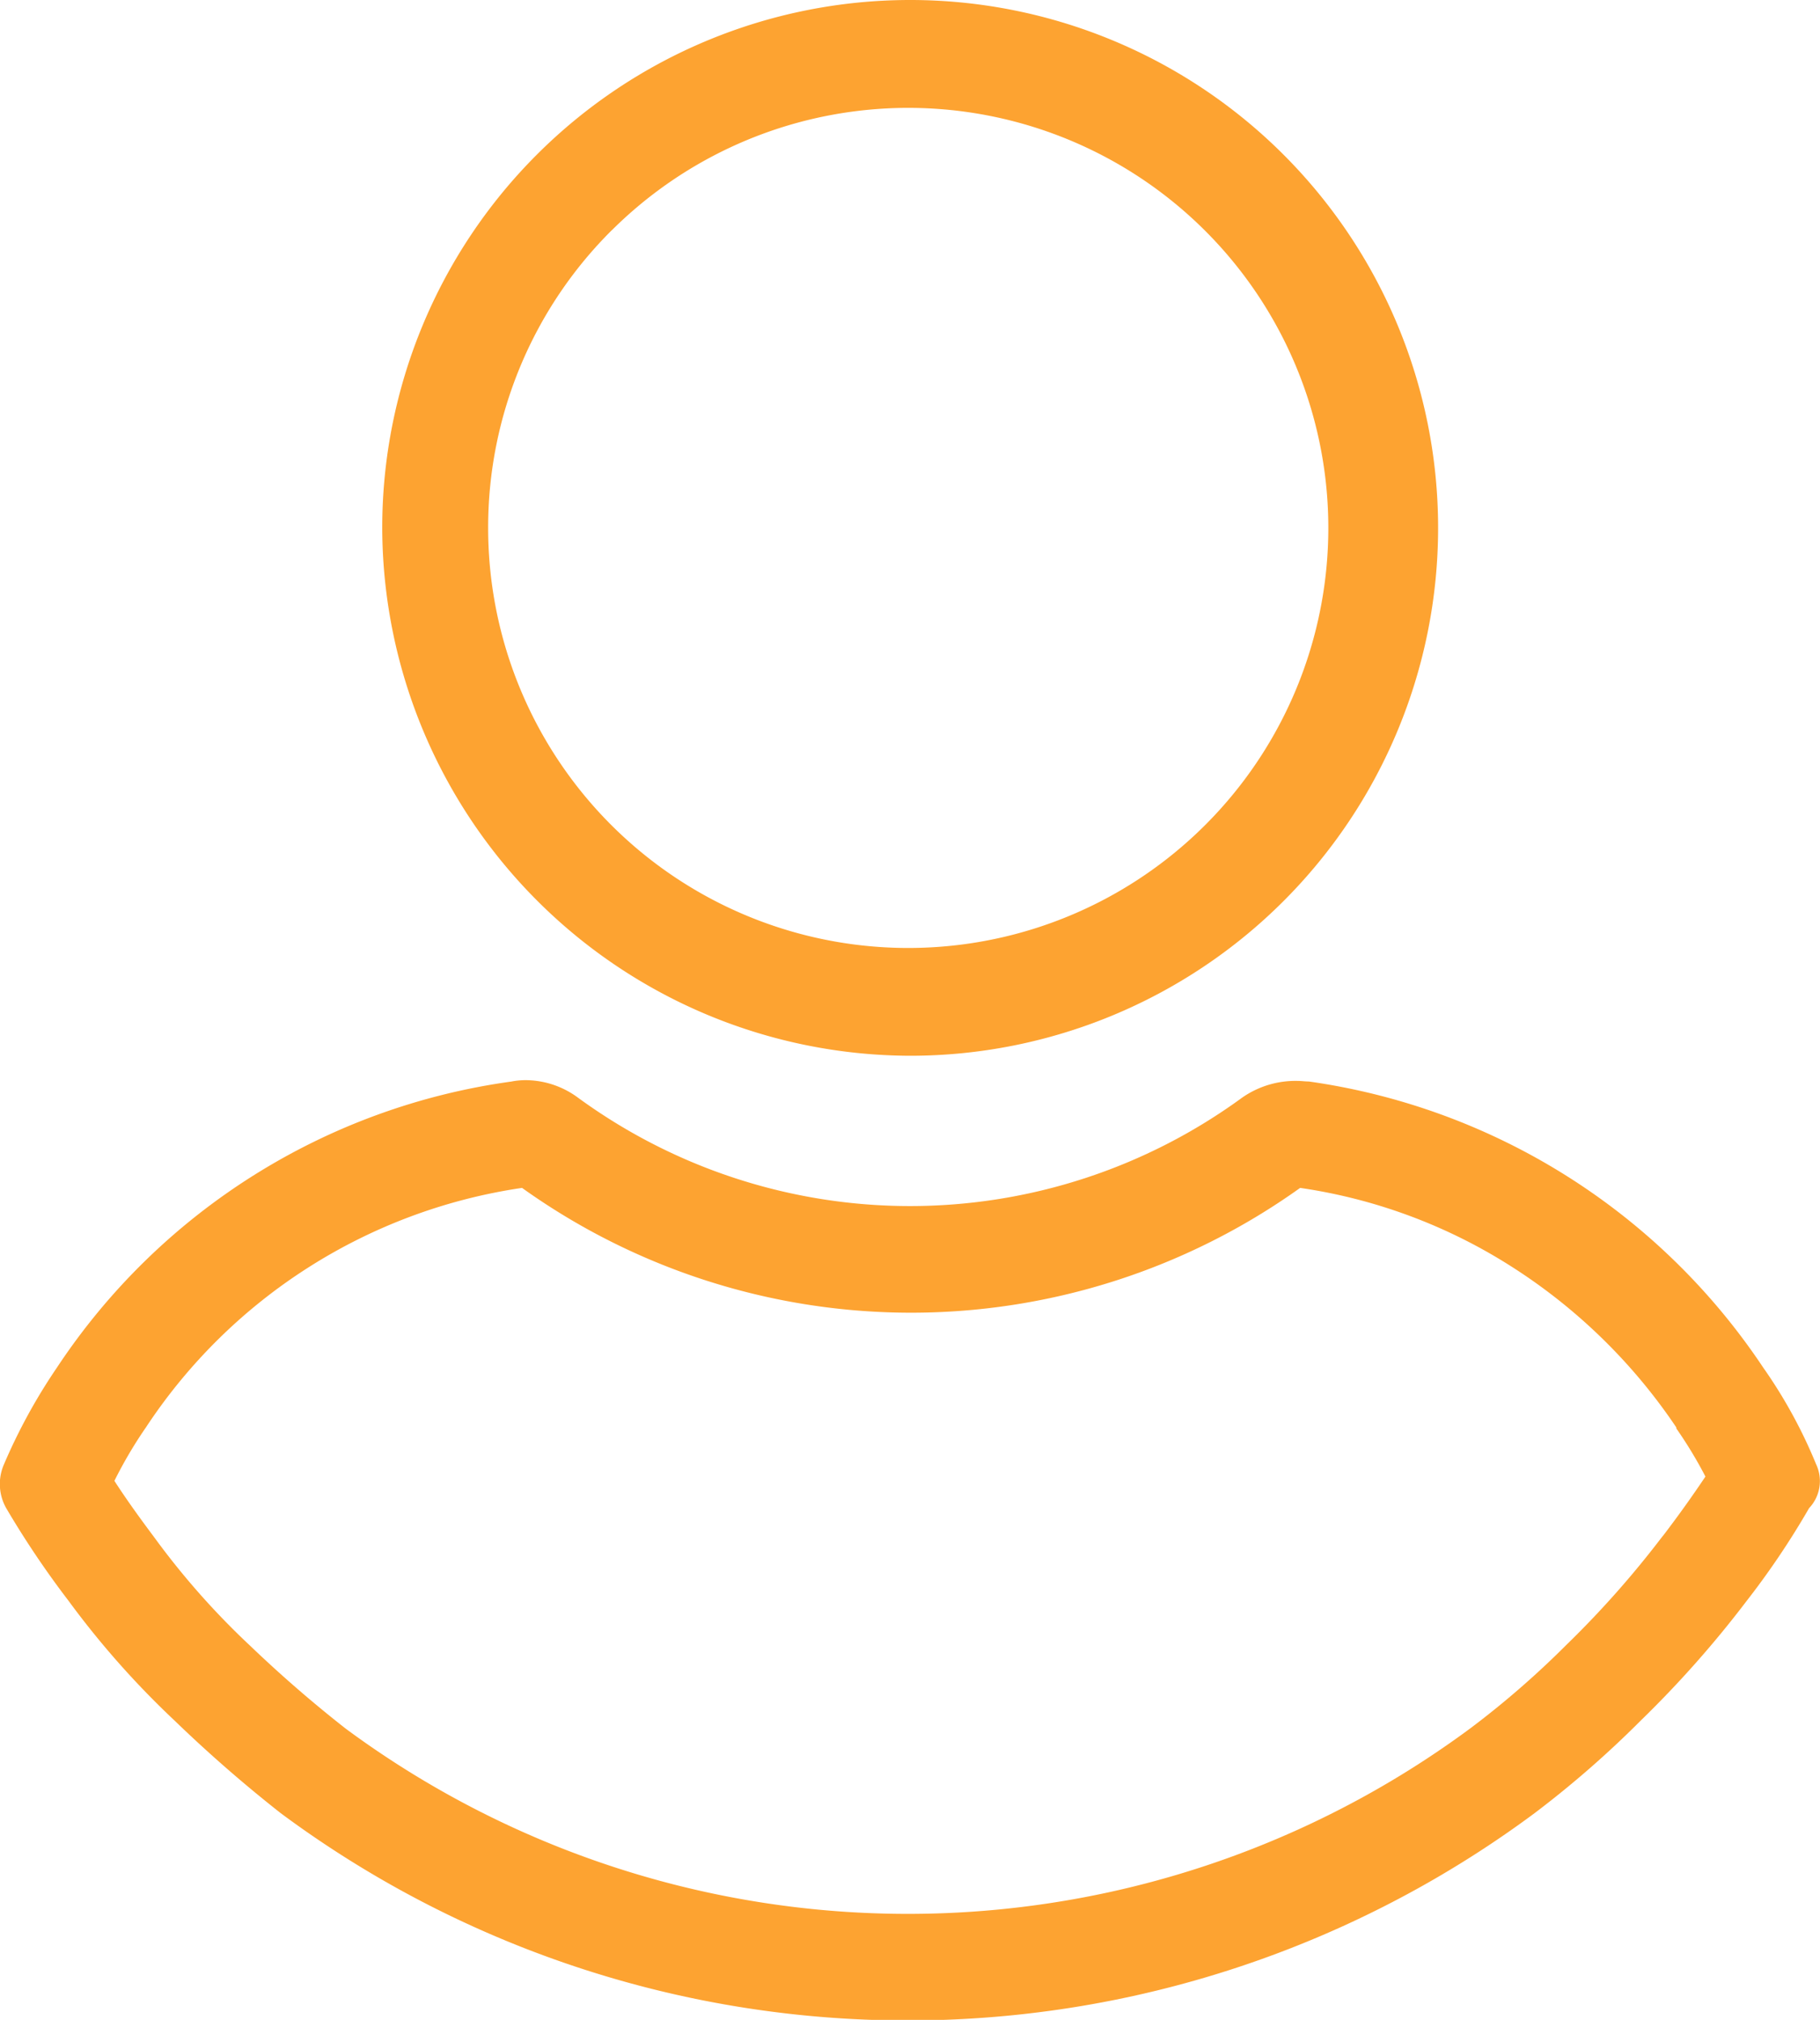 <svg xmlns="http://www.w3.org/2000/svg" width="21.636" height="24.014" viewBox="0 0 21.636 24.014">
  <g id="Group_63" data-name="Group 63" transform="translate(-24.165 -3)">
    <path id="Path_72" data-name="Path 72" d="M117.067,15.552a6.276,6.276,0,1,0-6.276-6.276A6.292,6.292,0,0,0,117.067,15.552Zm-3.543-9.818a4.994,4.994,0,1,1-1.474,3.543A4.981,4.981,0,0,1,113.524,5.733Z" transform="translate(-82.082 0)" fill="#fda331"/>
    <path id="Path_73" data-name="Path 73" d="M45.755,252.407a5.85,5.85,0,0,0-.63-1.151,7.8,7.8,0,0,0-5.4-3.4c-.044,0-.09-.007-.135-.007a1.107,1.107,0,0,0-.66.2,6.69,6.69,0,0,1-7.893,0,1.055,1.055,0,0,0-.621-.209.891.891,0,0,0-.174.017,7.744,7.744,0,0,0-5.4,3.4,6.746,6.746,0,0,0-.63,1.151.583.583,0,0,0,.027.521,10.933,10.933,0,0,0,.74,1.1,10.415,10.415,0,0,0,1.261,1.425,16.422,16.422,0,0,0,1.261,1.1,12.5,12.5,0,0,0,14.908,0,12.047,12.047,0,0,0,1.261-1.1,12.655,12.655,0,0,0,1.261-1.425,9.61,9.61,0,0,0,.74-1.1A.468.468,0,0,0,45.755,252.407Zm-1.82.849-.008.01-.008.01a11.523,11.523,0,0,1-1.137,1.282,10.712,10.712,0,0,1-1.124.978,11.239,11.239,0,0,1-13.382.015,15.083,15.083,0,0,1-1.144-.993l-.014-.013-.014-.013A9.18,9.18,0,0,1,26,253.277l0,0,0,0c-.133-.178-.311-.419-.475-.673a5.2,5.2,0,0,1,.366-.623l.008-.011.007-.011a6.482,6.482,0,0,1,4.465-2.838,7.95,7.95,0,0,0,9.25,0,6.375,6.375,0,0,1,2.493.923,6.686,6.686,0,0,1,1.979,1.925l0,.006,0,.006a5.1,5.1,0,0,1,.346.572C44.293,252.771,44.131,253,43.935,253.257Z" transform="translate(0 -231.998)" fill="#fda331"/>
  </g>
</svg>
